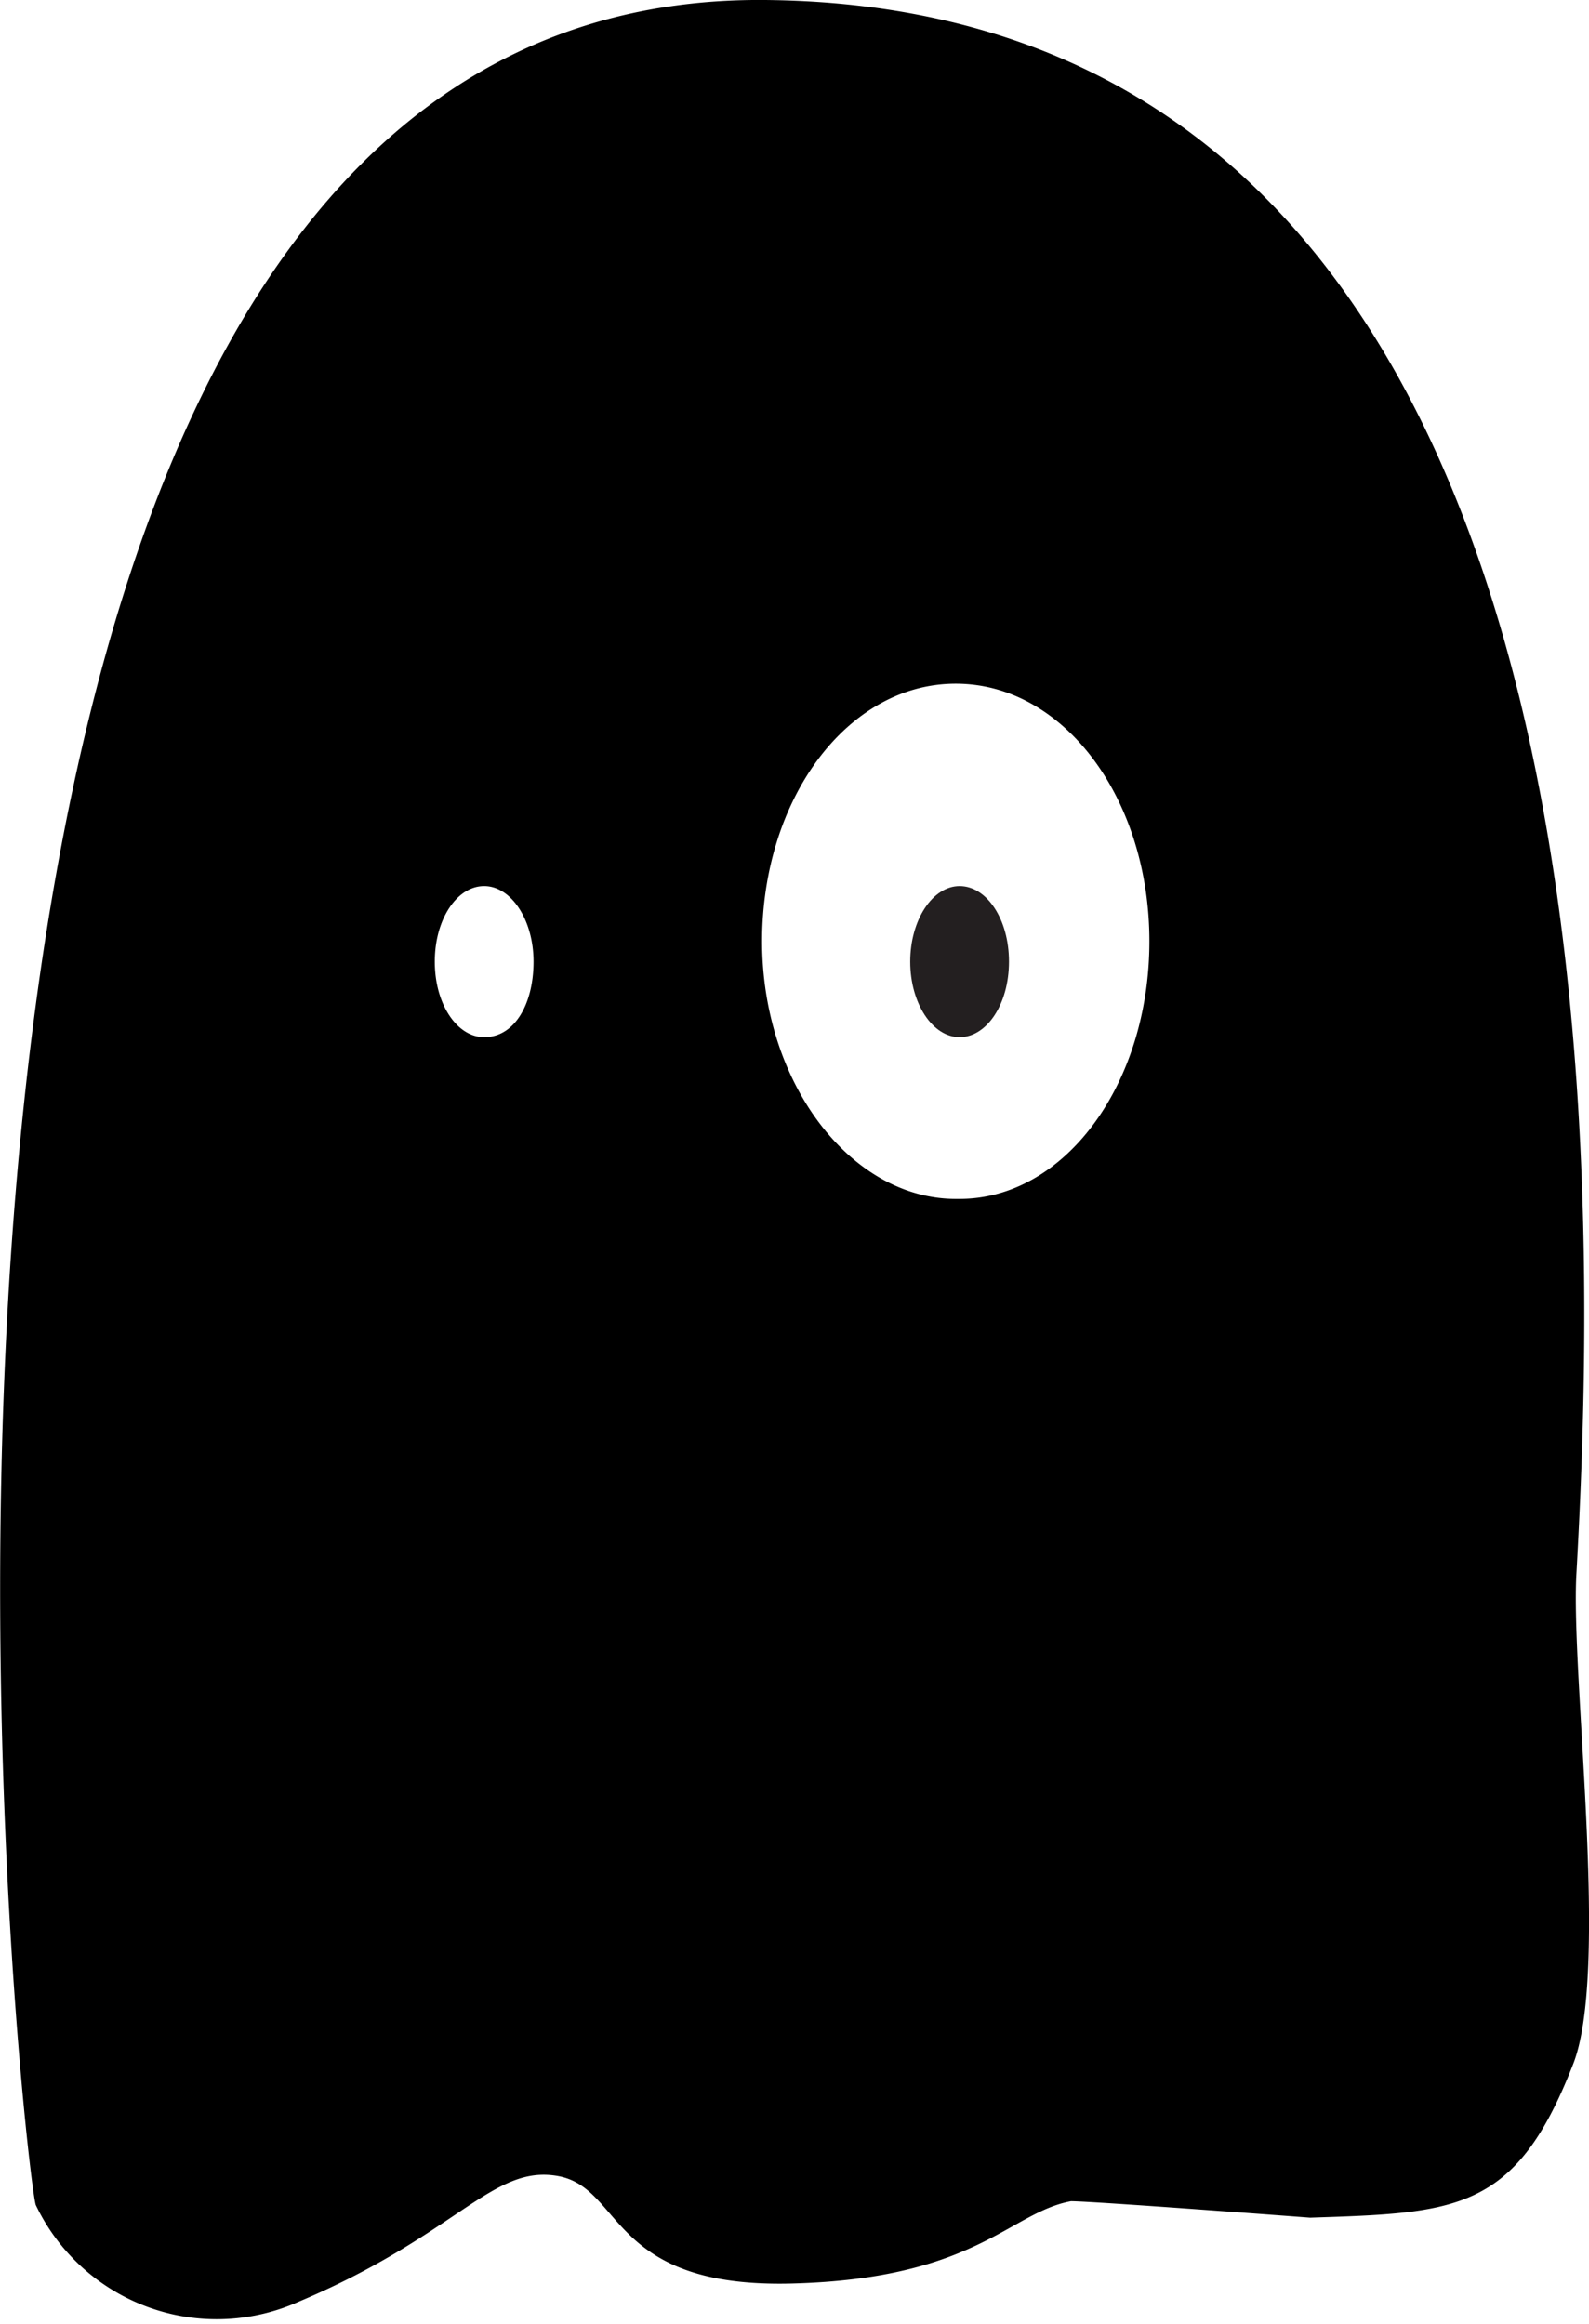<svg xmlns="http://www.w3.org/2000/svg" viewBox="0 0 16.41 24"><defs><style>.cls-1{fill:none}</style></defs><g id="Layer_2" data-name="Layer 2"><g id="FINISHED_ICONS" data-name="FINISHED ICONS"><g id="Ghost"><path class="cls-1" d="M5 9.15c-.28 0-.51.35-.51.78s.23.78.51.78.51-.34.51-.78-.19-.78-.51-.78zM9.91 7.06c-1.08 0-2 1.19-2 2.66s.88 2.66 2 2.66 2-1.19 2-2.66-.91-2.66-2-2.66zm0 3.65c-.28 0-.51-.34-.51-.78s.23-.78.51-.78.51.35.51.78-.23.78-.51.78z"/><path d="M16.28 16.25C16.51 12.15 16.86.08 7.9 0-2.3-.09.25 22.46.37 22.77a2.07 2.07 0 0 0 2.71 1c1.64-.69 2-1.42 2.68-1.3s.52 1.16 2.42 1.11 2.24-.73 2.88-.85c.23 0 2.47.17 2.47.17 1.51-.05 2.12-.06 2.71-1.57.39-.95-.02-4.02.04-5.08zM5 10.71c-.28 0-.51-.34-.51-.78s.23-.78.51-.78.51.35.51.78-.19.78-.51.78zm4.87 1.67c-1.08 0-2-1.19-2-2.66s.88-2.66 2-2.66 2 1.19 2 2.66-.87 2.66-1.96 2.66z"/><path d="M9.91 9.15c-.28 0-.51.35-.51.78s.23.78.51.78.51-.34.51-.78-.23-.78-.51-.78z" fill="#231f20"/></g></g></g></svg>